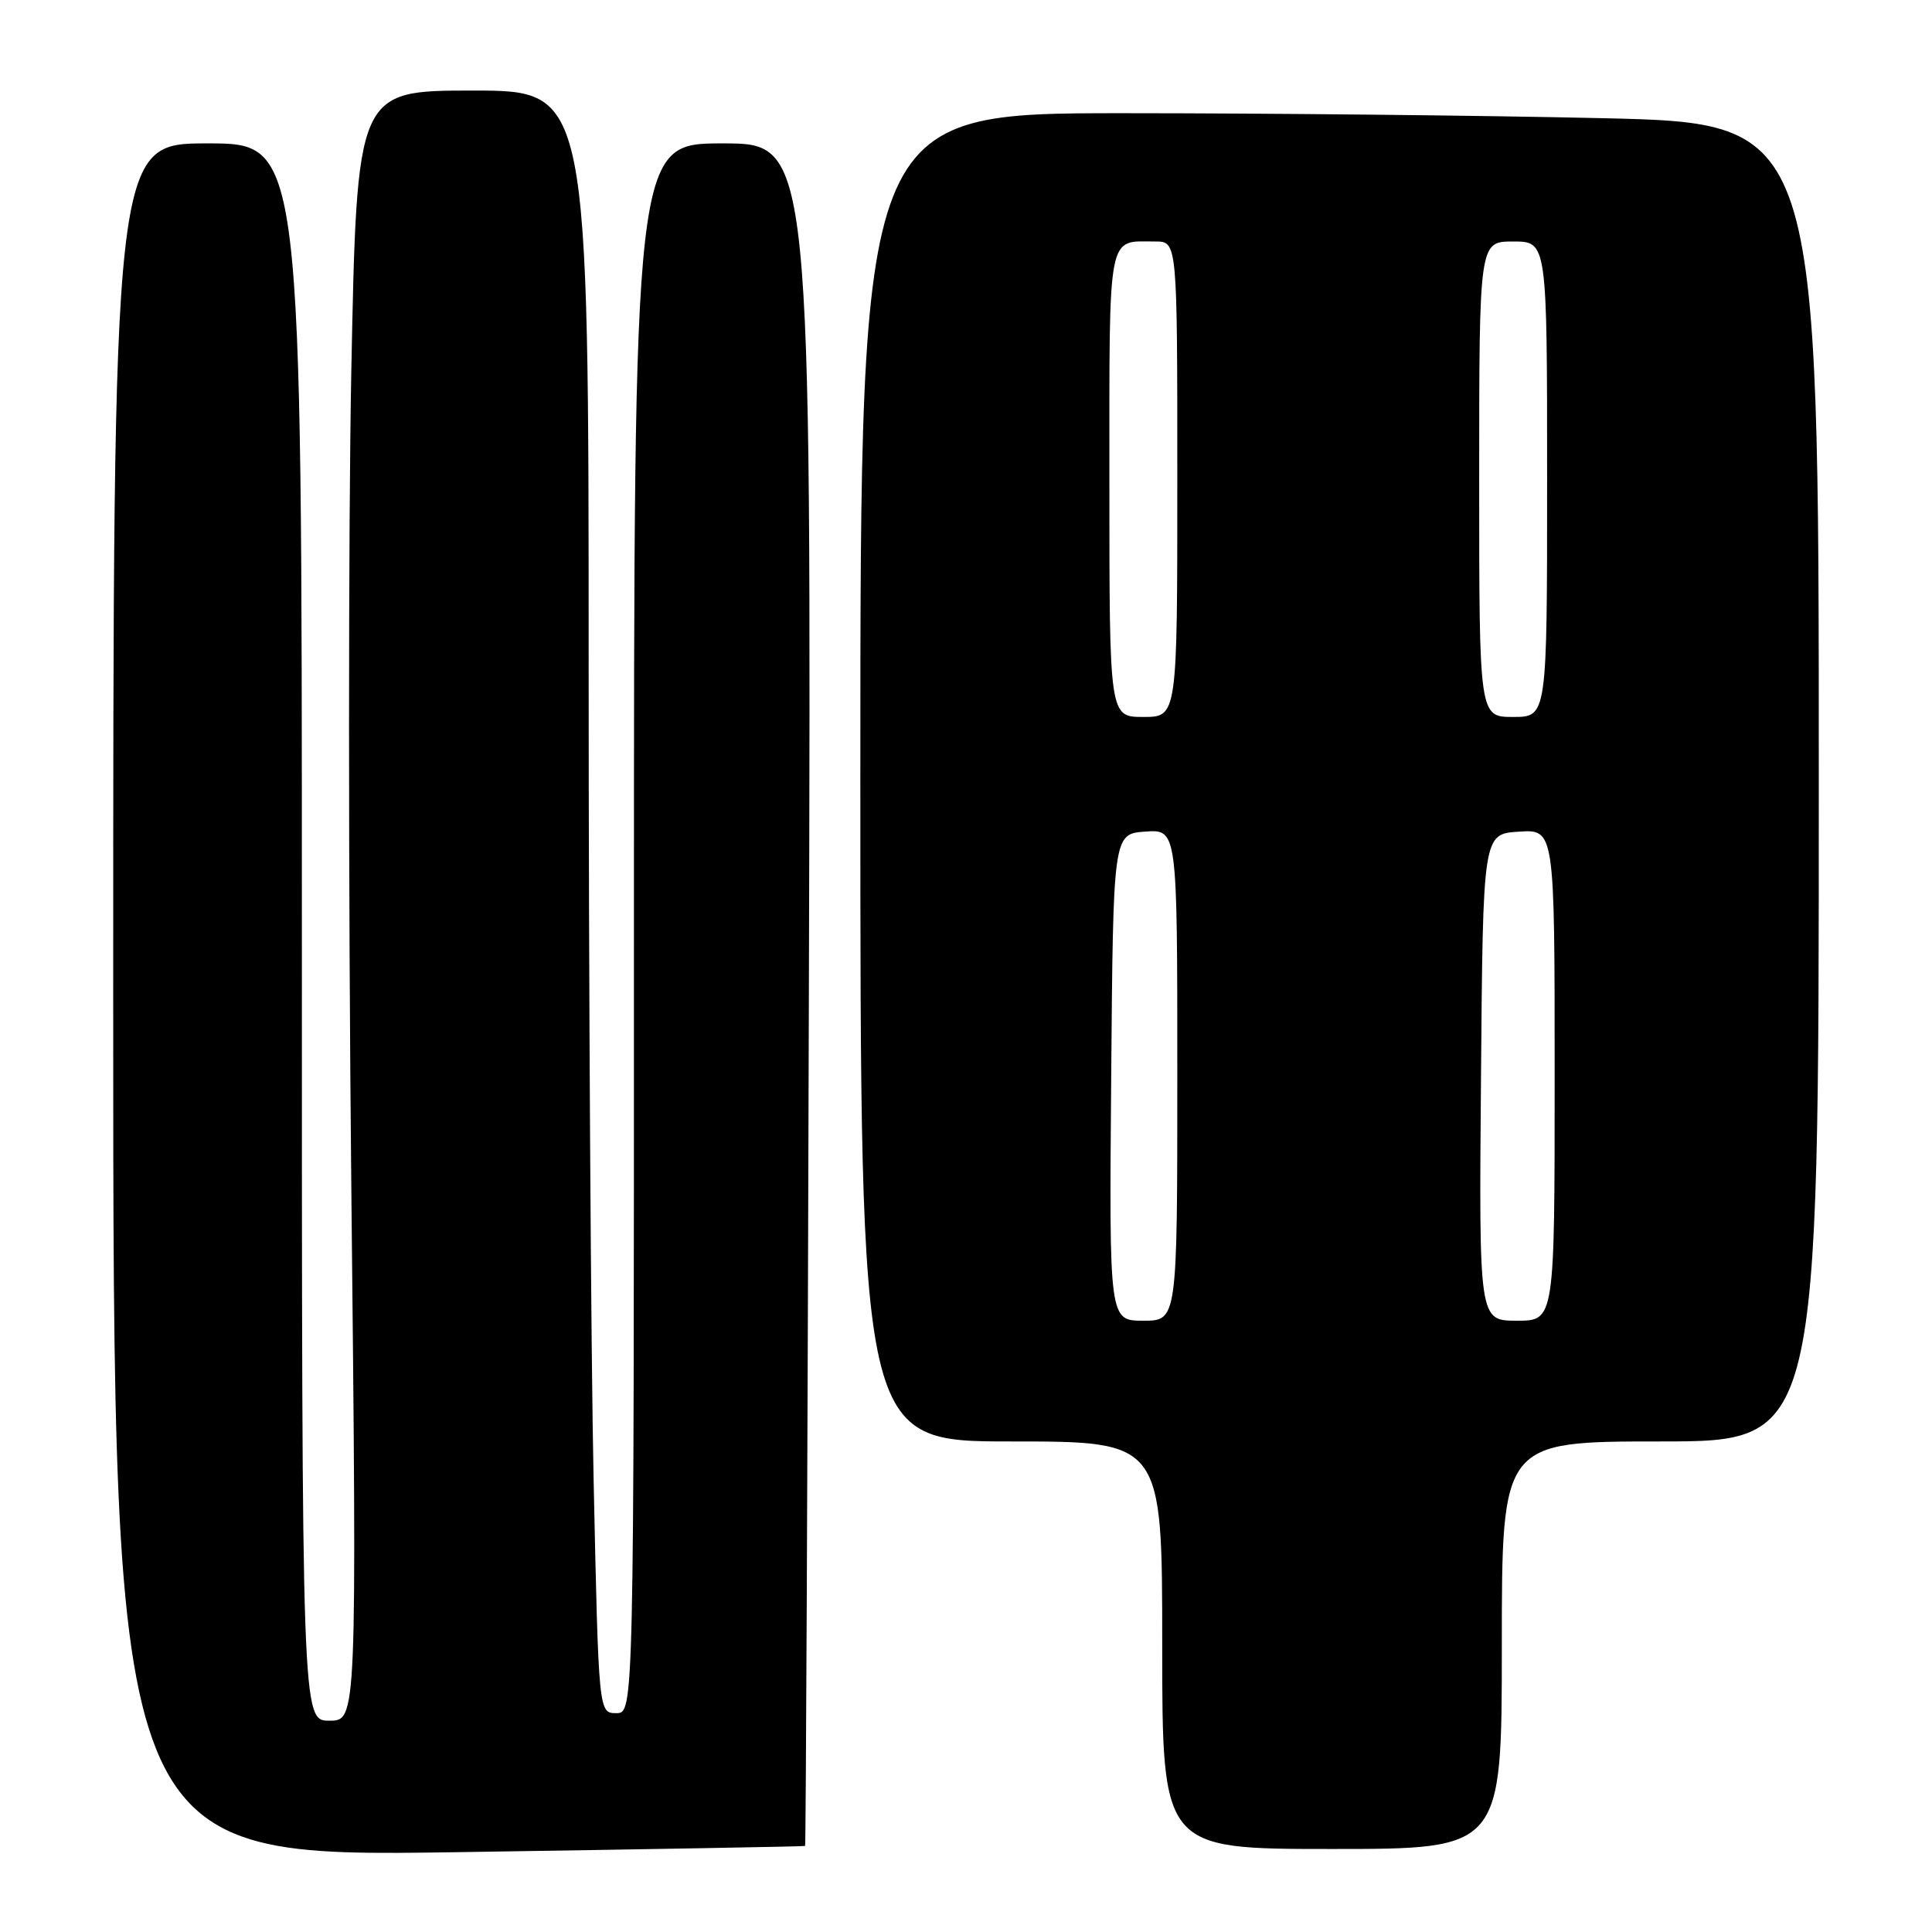 <?xml version="1.0" encoding="UTF-8" standalone="no"?>
<!DOCTYPE svg PUBLIC "-//W3C//DTD SVG 1.1//EN" "http://www.w3.org/Graphics/SVG/1.1/DTD/svg11.dtd" >
<svg xmlns="http://www.w3.org/2000/svg" xmlns:xlink="http://www.w3.org/1999/xlink" version="1.1" viewBox="0 0 256 256">
 <g >
 <path fill="currentColor"
d=" M 106.68 244.60 C 106.78 244.53 107.01 193.74 107.18 131.74 C 107.50 19.00 107.50 19.00 95.75 19.00 C 84.00 19.00 84.00 19.00 84.00 123.00 C 84.00 227.00 84.00 227.00 81.66 227.00 C 79.32 227.00 79.32 227.00 78.66 196.25 C 78.30 179.34 78.00 130.96 78.00 88.75 C 78.00 12.00 78.00 12.00 62.64 12.00 C 47.29 12.00 47.29 12.00 46.55 49.18 C 46.15 69.62 46.15 118.22 46.55 157.18 C 47.29 228.00 47.29 228.00 43.64 228.00 C 40.00 228.00 40.00 228.00 40.00 123.50 C 40.00 19.00 40.00 19.00 27.50 19.00 C 15.00 19.00 15.00 19.00 15.00 132.55 C 15.00 246.11 15.00 246.11 60.75 245.42 C 85.91 245.04 106.58 244.67 106.68 244.60 Z  M 199.00 218.00 C 199.00 191.00 199.00 191.00 220.00 191.00 C 241.00 191.00 241.00 191.00 241.00 103.66 C 241.00 16.32 241.00 16.32 212.34 15.66 C 196.57 15.30 168.00 15.00 148.84 15.00 C 114.00 15.00 114.00 15.00 114.00 103.00 C 114.00 191.00 114.00 191.00 134.00 191.00 C 154.00 191.00 154.00 191.00 154.00 218.00 C 154.00 245.00 154.00 245.00 176.50 245.00 C 199.00 245.00 199.00 245.00 199.00 218.00 Z  M 147.24 142.75 C 147.50 110.50 147.50 110.50 151.75 110.19 C 156.00 109.89 156.00 109.89 156.00 142.44 C 156.00 175.00 156.00 175.00 151.49 175.00 C 146.97 175.00 146.97 175.00 147.24 142.75 Z  M 196.24 142.75 C 196.50 110.50 196.50 110.50 201.25 110.20 C 206.00 109.89 206.00 109.89 206.00 142.45 C 206.00 175.00 206.00 175.00 200.99 175.00 C 195.97 175.00 195.97 175.00 196.24 142.75 Z  M 147.00 64.11 C 147.00 30.20 146.66 32.00 153.08 32.00 C 156.00 32.00 156.00 32.00 156.00 63.50 C 156.00 95.00 156.00 95.00 151.50 95.00 C 147.00 95.00 147.00 95.00 147.00 64.11 Z  M 196.00 63.50 C 196.00 32.00 196.00 32.00 200.50 32.00 C 205.00 32.00 205.00 32.00 205.00 63.50 C 205.00 95.00 205.00 95.00 200.50 95.00 C 196.00 95.00 196.00 95.00 196.00 63.50 Z "/>
</g>
</svg>